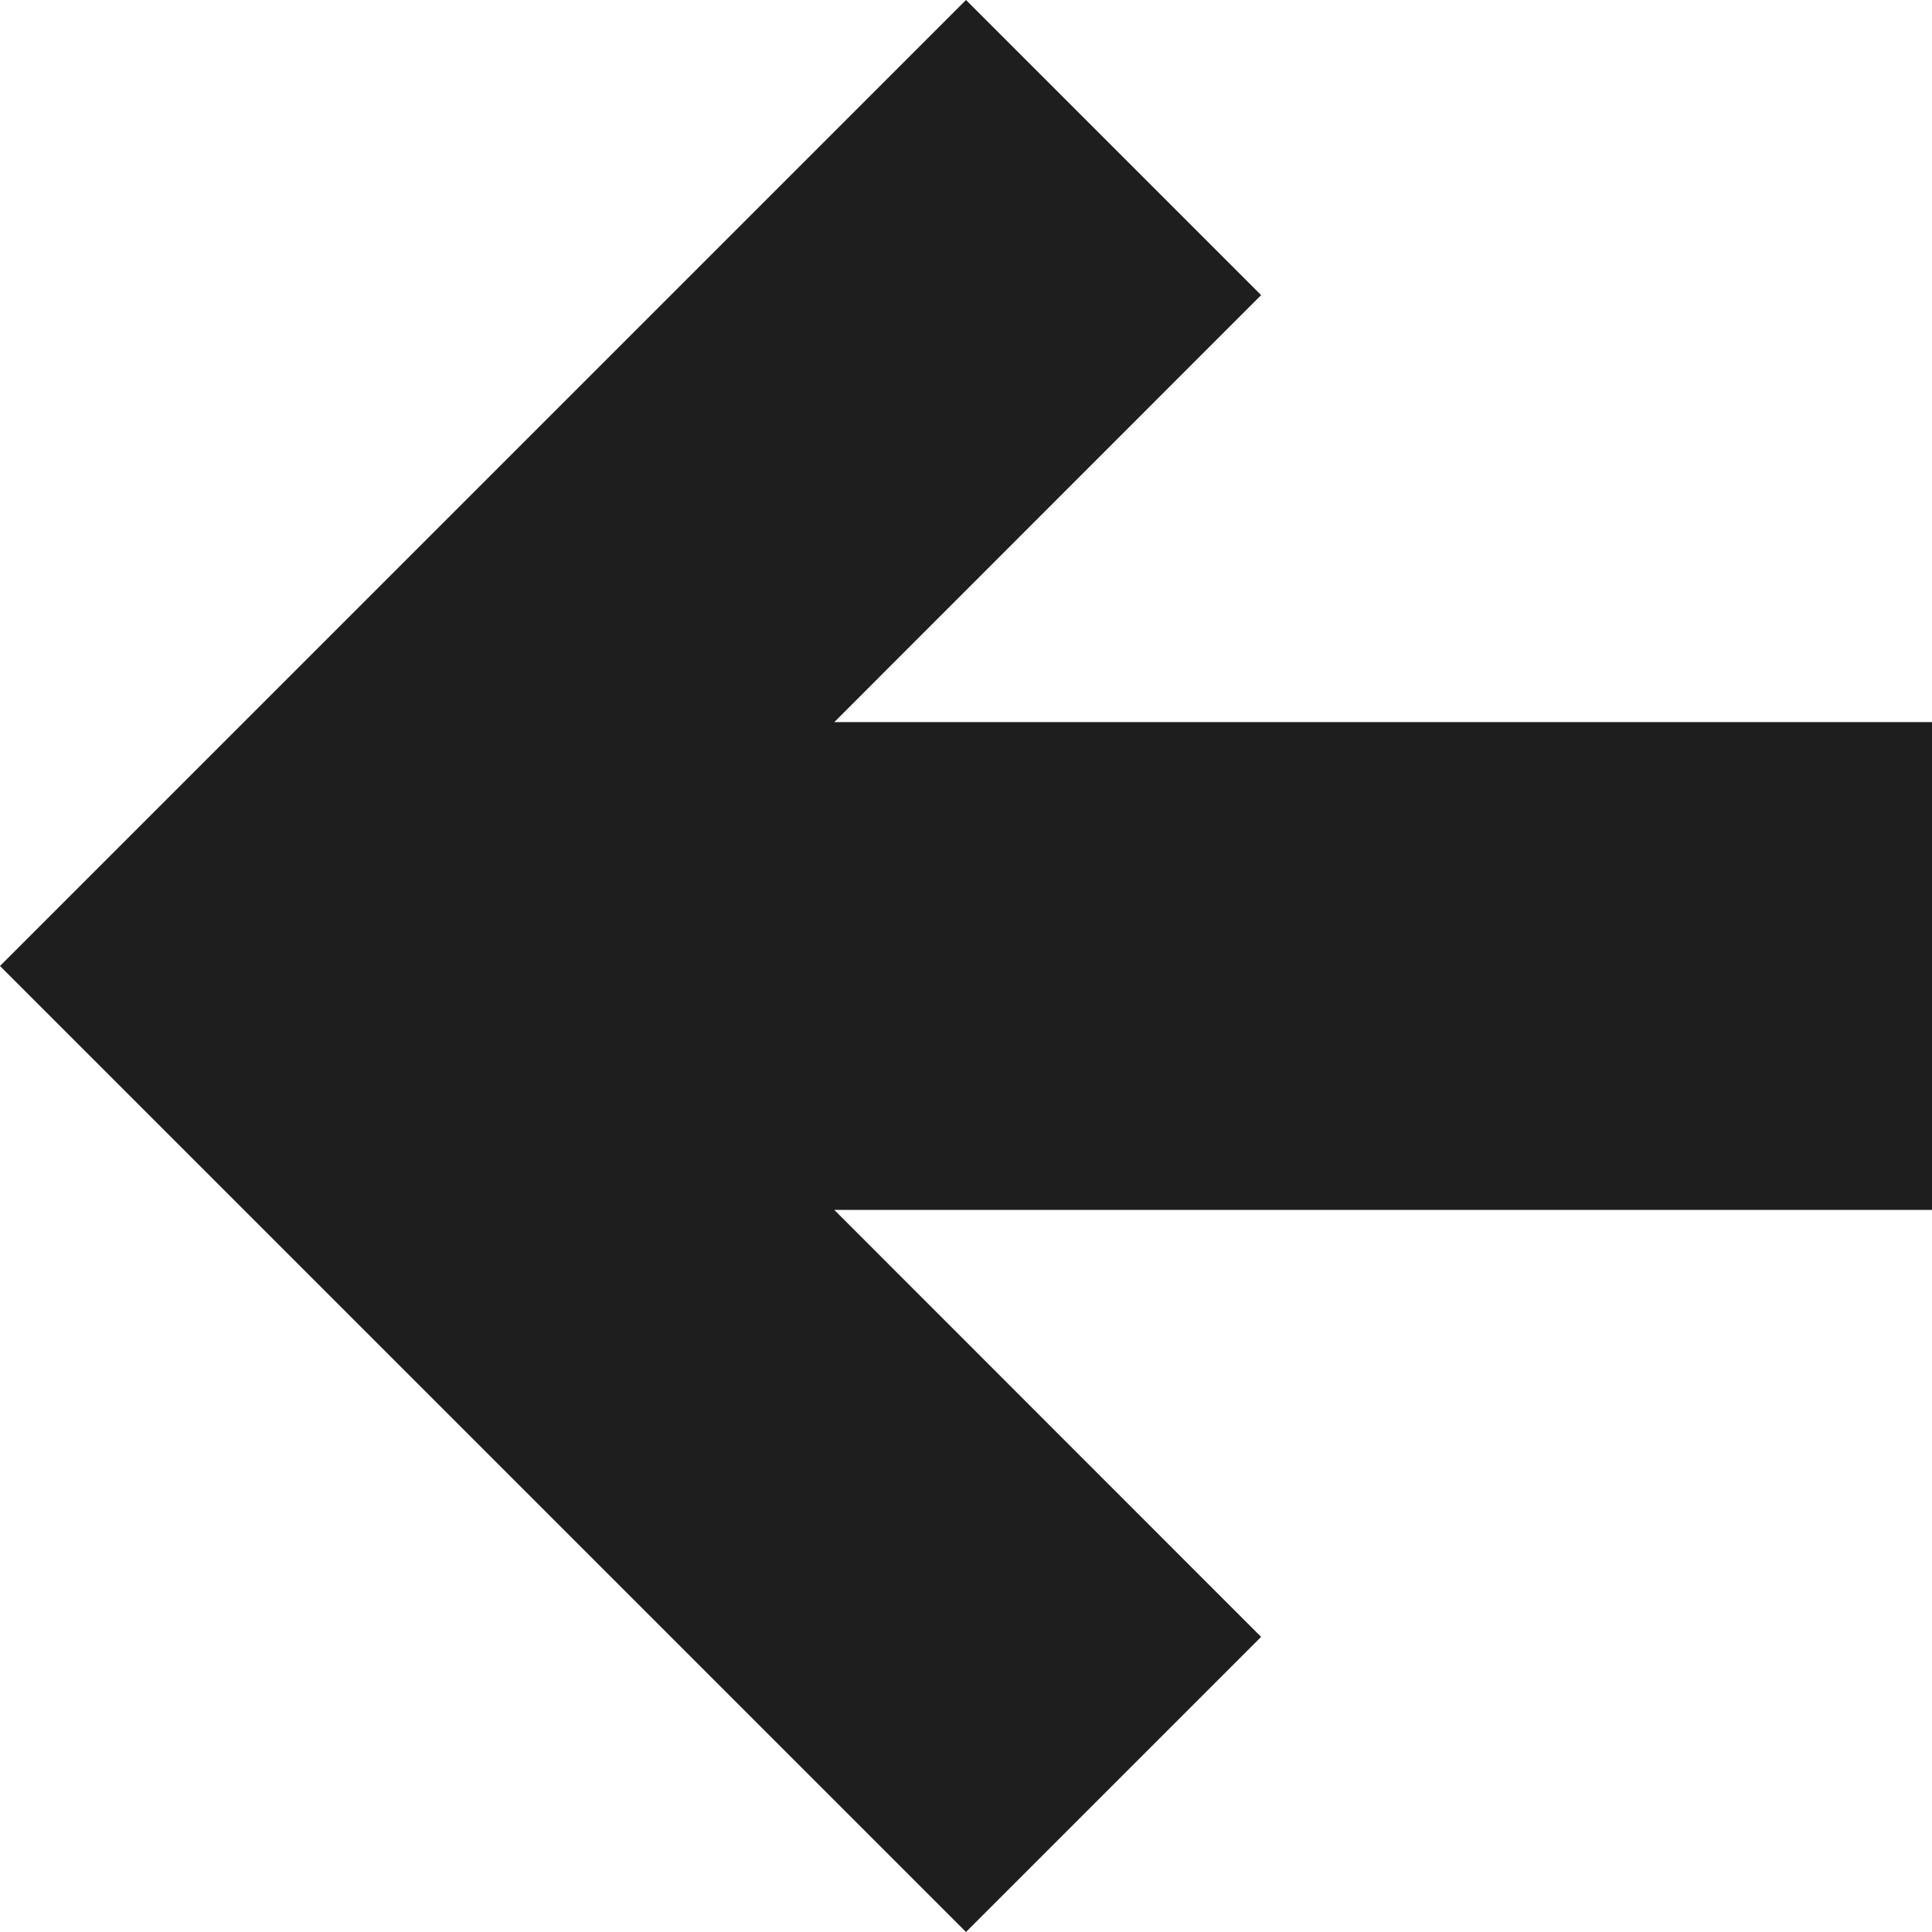 <svg width="12" height="12" viewBox="0 0 12 12" fill="none" xmlns="http://www.w3.org/2000/svg">
<path d="M12 4.485V7.515H5.182L7.833 10.167L6 12L0 6L6 0L7.833 1.833L5.182 4.485H12Z" fill="#1E1E1E"/>
</svg>
